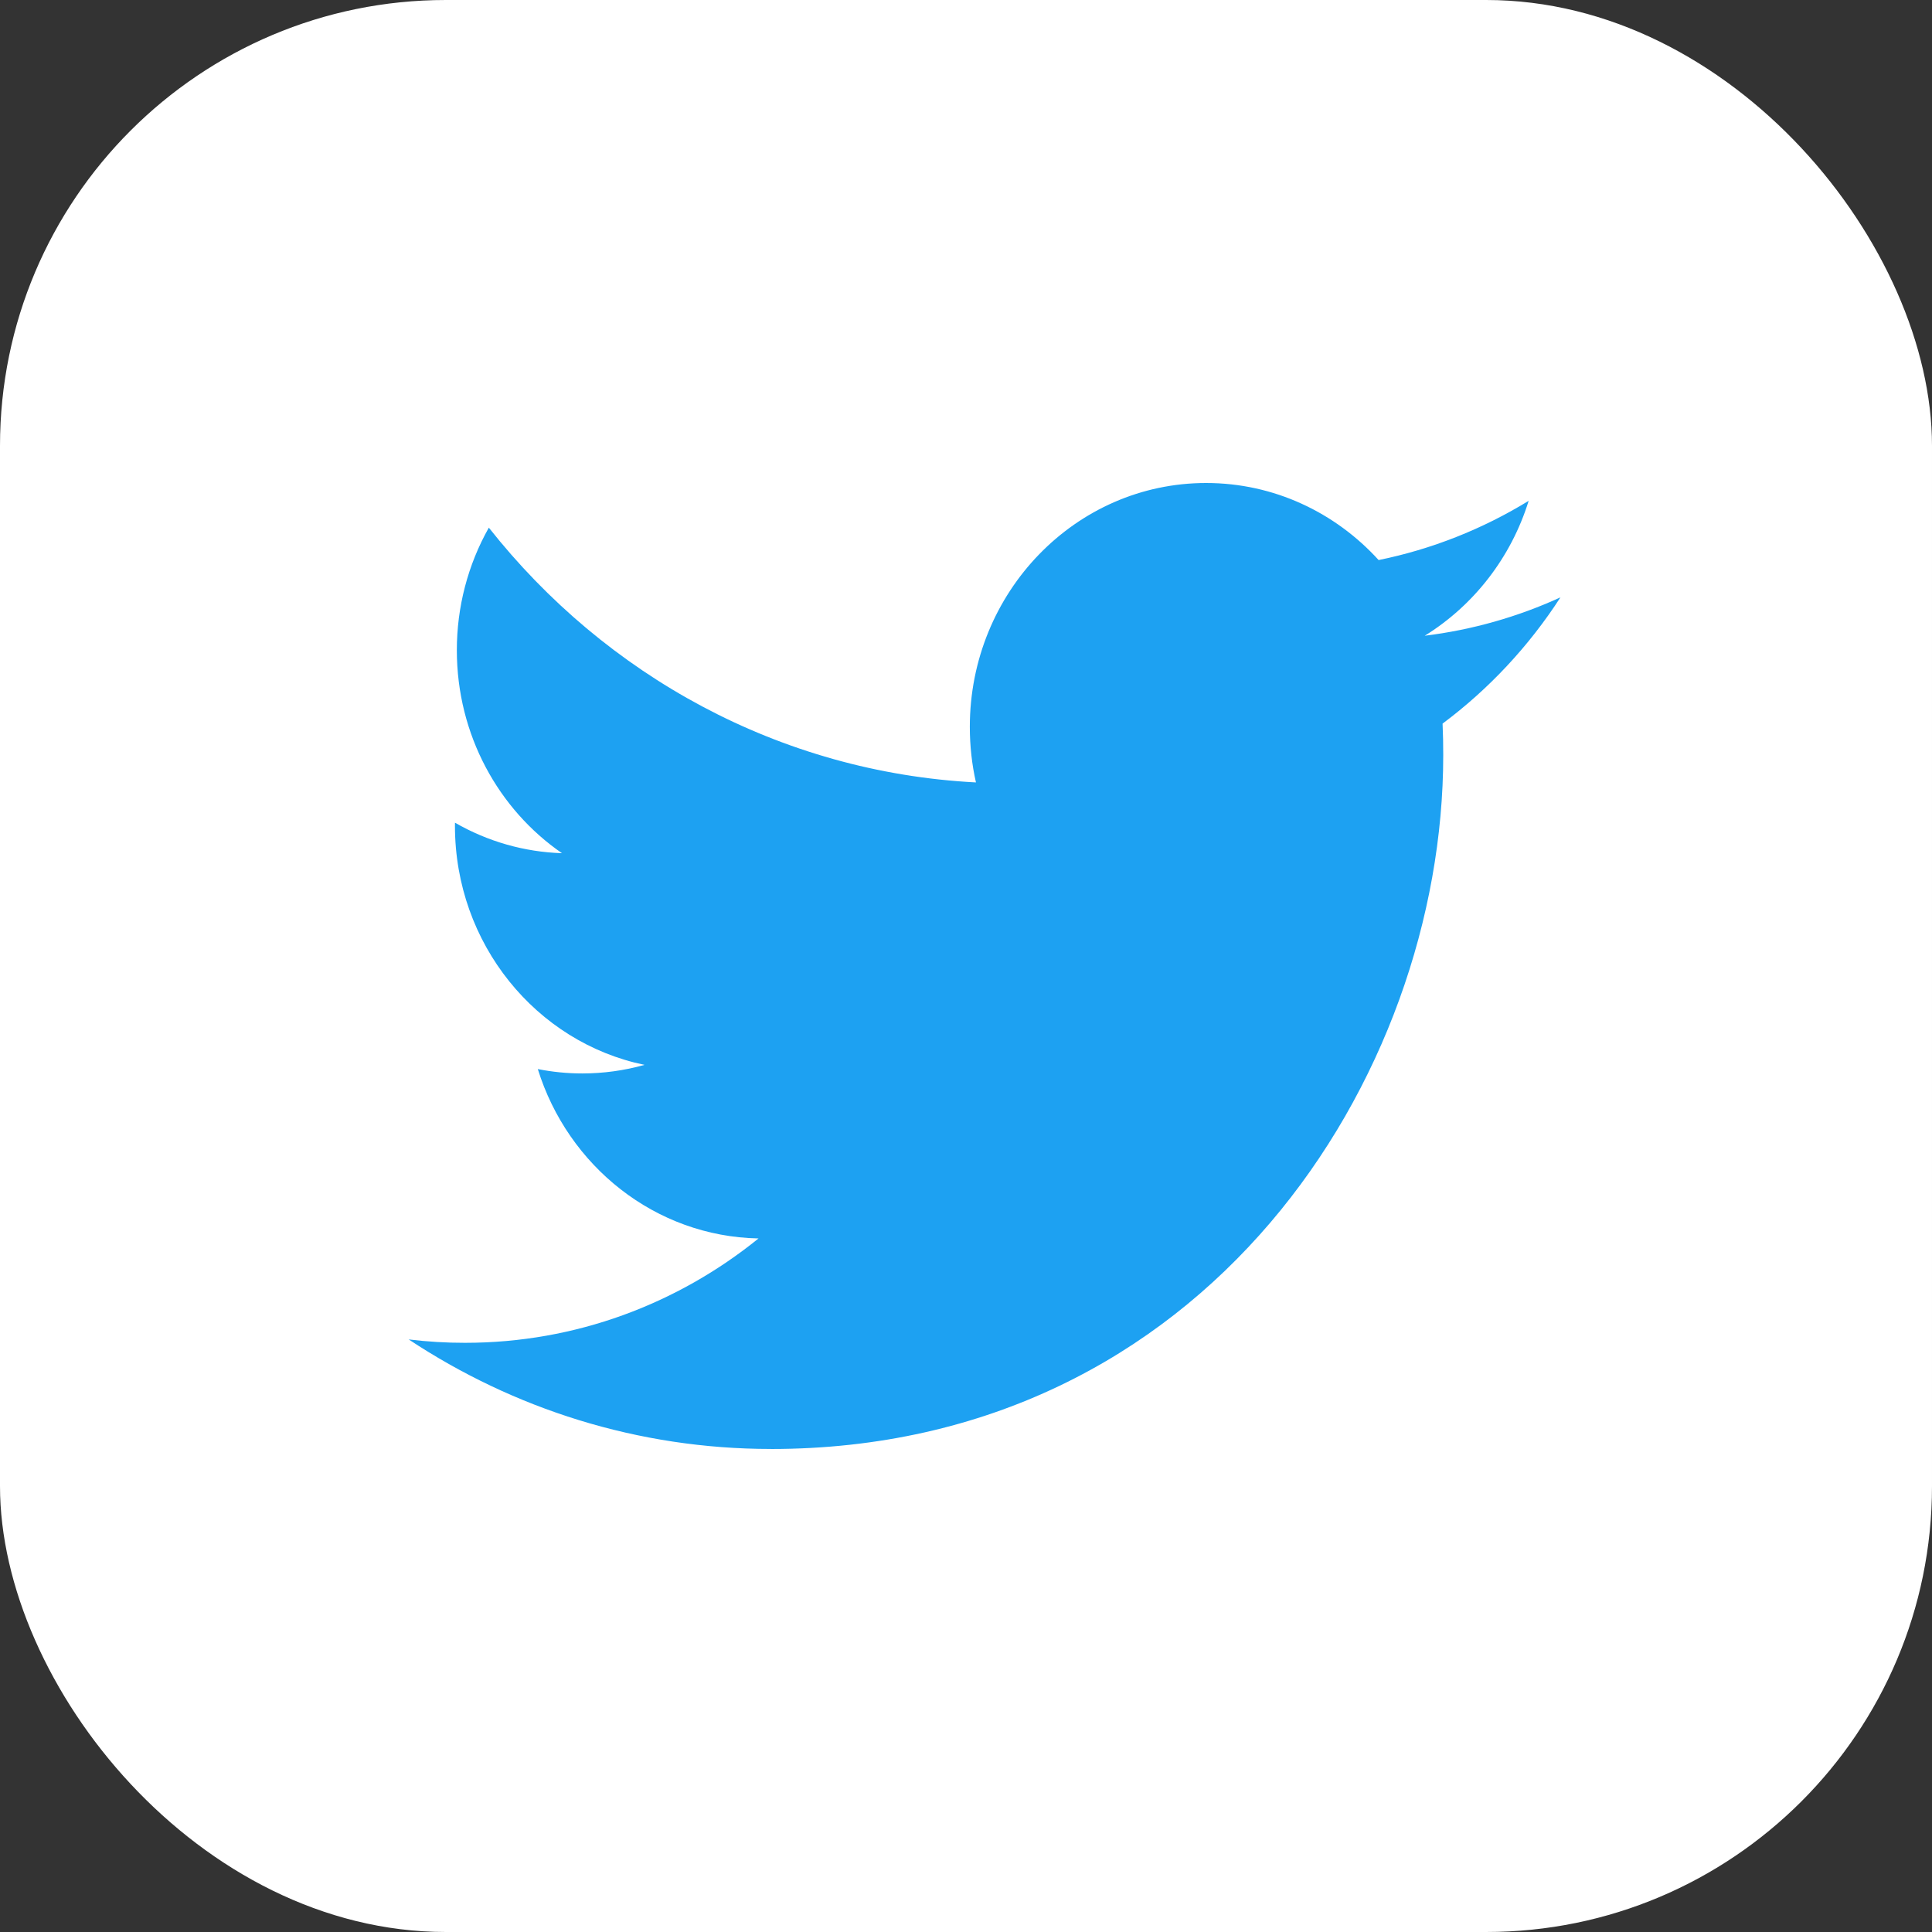 <svg width="52" height="52" viewBox="0 0 52 52" fill="none" xmlns="http://www.w3.org/2000/svg">
<rect x="0" y="0" width="52" height="52" fill="#333333" stroke="none"/>
<g id="Group 44655">
<g id="Group 44661">
<rect id="Rectangle 14917" width="52" height="52" rx="12" fill="white"/>
<path id="Vector" d="M20.749 39C32.448 39 38.845 28.998 38.845 20.325C38.845 20.041 38.84 19.758 38.827 19.476C40.072 18.547 41.147 17.396 42 16.078C40.86 16.6 39.634 16.952 38.347 17.111C39.661 16.298 40.669 15.013 41.144 13.48C39.896 14.245 38.53 14.784 37.106 15.074C35.945 13.798 34.293 13 32.463 13C28.951 13 26.103 15.939 26.103 19.563C26.103 20.078 26.159 20.579 26.268 21.059C20.982 20.785 16.294 18.173 13.157 14.202C12.592 15.203 12.295 16.342 12.296 17.501C12.296 19.778 13.419 21.788 15.126 22.964C14.116 22.932 13.129 22.651 12.246 22.143C12.245 22.171 12.245 22.198 12.245 22.227C12.245 25.406 14.437 28.06 17.348 28.661C16.801 28.815 16.237 28.892 15.67 28.892C15.261 28.892 14.863 28.851 14.475 28.774C15.285 31.382 17.633 33.279 20.416 33.333C18.24 35.093 15.498 36.142 12.517 36.142C12.01 36.143 11.504 36.112 11 36.051C13.815 37.913 17.157 38.999 20.75 38.999" fill="#1DA1F2"/>
</g>
</g>
</svg>
